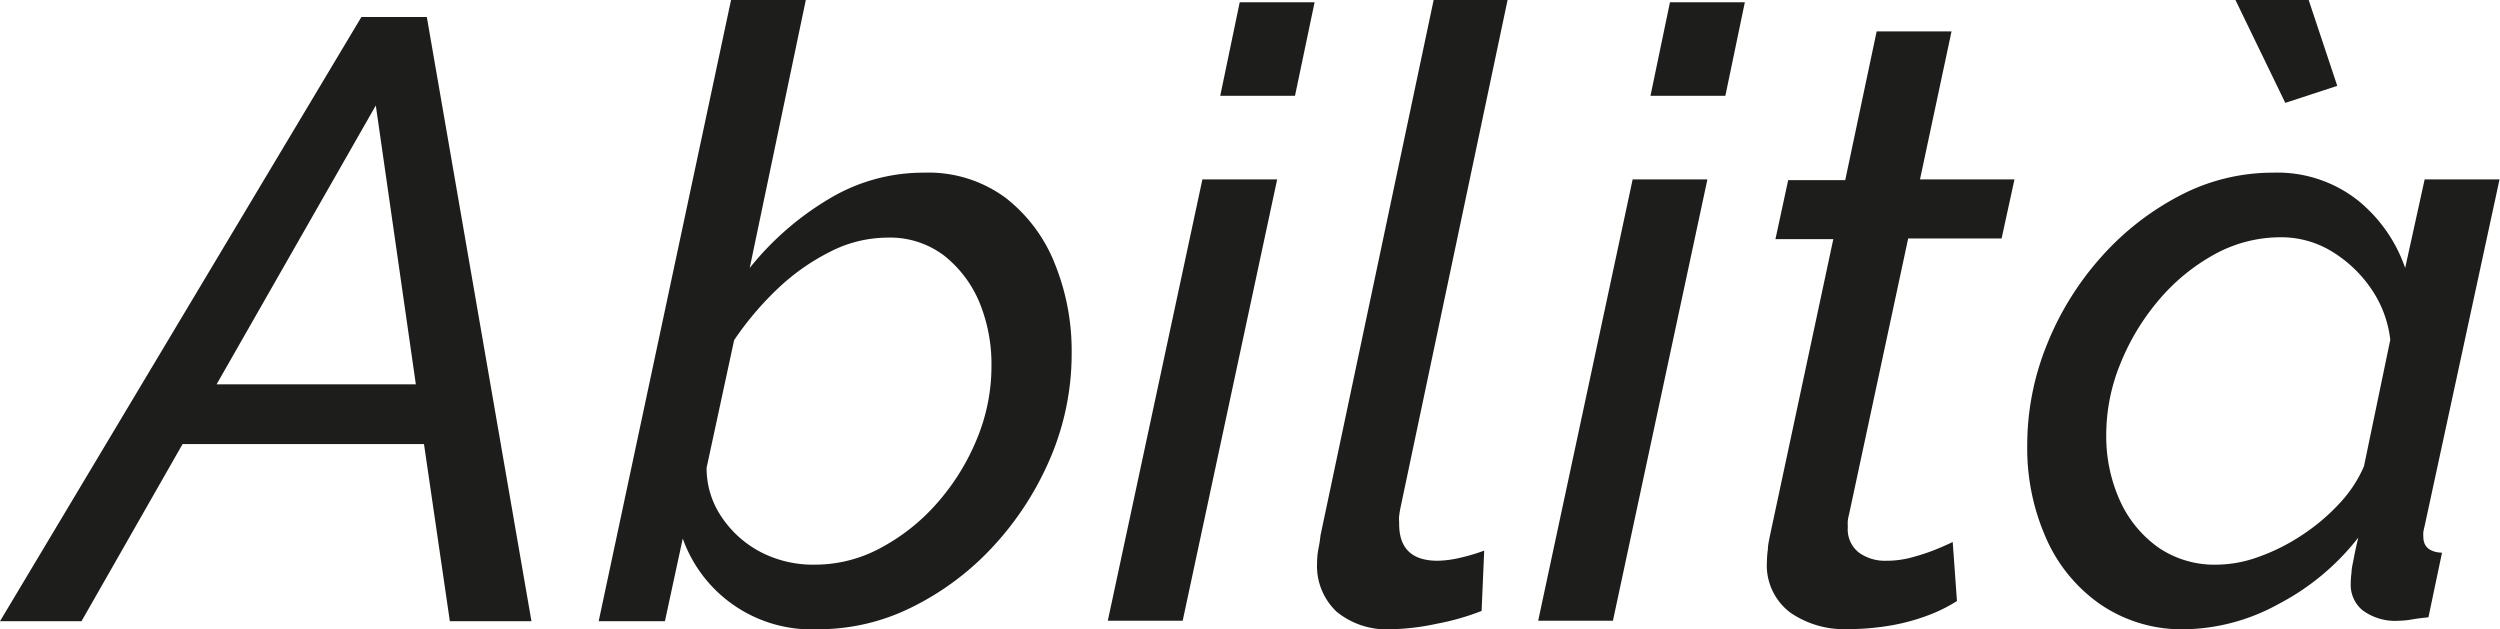 <svg id="Livello_1" data-name="Livello 1" xmlns="http://www.w3.org/2000/svg" viewBox="0 0 211.68 53.28"><defs><style>.cls-1{fill:#1d1d1b;}</style></defs><path class="cls-1" d="M219.7,87.84h5.54L234.1,139h-6.91L225,124H204.56L196,139H189.1Zm4.61,31.1-3.39-23.61-13.48,23.61Z" transform="translate(-189.1 -86.4)"/><path class="cls-1" d="M258.36,139.68A11.57,11.57,0,0,1,246.91,132l-1.51,7h-5.61L251,86.4h6.33l-4.75,22.69a24.83,24.83,0,0,1,6.73-5.86,15.46,15.46,0,0,1,8-2.21,11,11,0,0,1,6.95,2.14,13.21,13.21,0,0,1,4.17,5.61,19.63,19.63,0,0,1,1.41,7.47,22.51,22.51,0,0,1-1.8,8.93,25.92,25.92,0,0,1-4.86,7.51,23.51,23.51,0,0,1-6.88,5.14A17.71,17.71,0,0,1,258.36,139.68Zm-.21-5.47a11.67,11.67,0,0,0,5.47-1.39,17,17,0,0,0,4.79-3.78,19.2,19.2,0,0,0,3.38-5.41,16.1,16.1,0,0,0,1.26-6.24,13.78,13.78,0,0,0-1-5.34,9.9,9.9,0,0,0-3-4,7.58,7.58,0,0,0-4.83-1.53,10.71,10.71,0,0,0-4.86,1.21,18.51,18.51,0,0,0-4.46,3.16,26.3,26.3,0,0,0-3.64,4.31L248.93,126a7.33,7.33,0,0,0,1.26,4.16,9,9,0,0,0,3.35,3A9.64,9.64,0,0,0,258.15,134.21Z" transform="translate(-189.1 -86.4)"/><path class="cls-1" d="M290.91,101.59h6.33l-8,37.37h-6.34Zm3.16-15h6.34l-1.66,7.92h-6.33Z" transform="translate(-189.1 -86.4)"/><path class="cls-1" d="M306.89,139.68a6.7,6.7,0,0,1-4.61-1.48,5.32,5.32,0,0,1-1.66-4.16,6.6,6.6,0,0,1,.11-1.16,11.44,11.44,0,0,0,.18-1.15l9.58-45.33h6.26l-9.07,43c-.05.24-.08.47-.11.68s0,.45,0,.69q0,3.1,3.24,3.11a8.86,8.86,0,0,0,1.91-.25,15.49,15.49,0,0,0,2.05-.61l-.22,5.11a20.79,20.79,0,0,1-3.78,1.08A20.08,20.08,0,0,1,306.89,139.68Z" transform="translate(-189.1 -86.4)"/><path class="cls-1" d="M327.34,101.59h6.33l-8,37.37h-6.33Zm3.16-15h6.34l-1.65,7.92h-6.34Z" transform="translate(-189.1 -86.4)"/><path class="cls-1" d="M338.71,133.92a7.51,7.51,0,0,1,.08-1c0-.36.09-.71.14-1l5.4-25.27h-4.9l1.08-5h4.83L348,89.06h6.34l-2.67,12.53h8l-1.09,5h-7.91l-5,23.33a4,4,0,0,0-.11.54,3.12,3.12,0,0,0,0,.54,2.5,2.5,0,0,0,.94,2.19,3.76,3.76,0,0,0,2.3.69,8.17,8.17,0,0,0,2.34-.33,16.78,16.78,0,0,0,2-.68c.58-.24,1-.43,1.3-.58l.36,5a13,13,0,0,1-2.31,1.16,17.27,17.27,0,0,1-3.24.9,21.6,21.6,0,0,1-3.74.32,8,8,0,0,1-4.82-1.4A5,5,0,0,1,338.71,133.92Z" transform="translate(-189.1 -86.4)"/><path class="cls-1" d="M374.14,139.68a12.21,12.21,0,0,1-7.2-2.11,13.33,13.33,0,0,1-4.61-5.64,18.73,18.73,0,0,1-1.58-7.76,22.67,22.67,0,0,1,1.69-8.65,25.12,25.12,0,0,1,4.6-7.39,23.26,23.26,0,0,1,6.67-5.19,16.94,16.94,0,0,1,7.84-1.92,11,11,0,0,1,7.2,2.35,12.63,12.63,0,0,1,4,5.72l1.65-7.5h6.34l-6.34,29.34c-.05.19-.08.36-.11.5a3,3,0,0,0,0,.42c0,.85.53,1.3,1.58,1.35l-1.15,5.47c-.53.05-1,.11-1.4.18a6.82,6.82,0,0,1-1.12.11,4.62,4.62,0,0,1-3.06-.89,2.78,2.78,0,0,1-1-2.2,7.21,7.21,0,0,1,.07-1c0-.36.12-.8.21-1.3s.22-1.05.36-1.65a20.69,20.69,0,0,1-6.8,5.65A16.91,16.91,0,0,1,374.14,139.68Zm2.73-5.47a10.57,10.57,0,0,0,3.42-.64,16.73,16.73,0,0,0,3.6-1.78,17.13,17.13,0,0,0,3.21-2.67,11,11,0,0,0,2.16-3.23l2.23-10.72a9.49,9.49,0,0,0-1.66-4.38,10.82,10.82,0,0,0-3.34-3.13,8.2,8.2,0,0,0-4.22-1.17,11.62,11.62,0,0,0-5.69,1.46,16.73,16.73,0,0,0-4.71,3.88,19.53,19.53,0,0,0-3.24,5.38,15.9,15.9,0,0,0-1.19,6,13.2,13.2,0,0,0,1.15,5.56,9.82,9.82,0,0,0,3.28,4A8.43,8.43,0,0,0,376.87,134.21Zm1.51-47.81h6.2L387,93.67l-4.4,1.44Z" transform="translate(-189.1 -86.4)"/></svg>